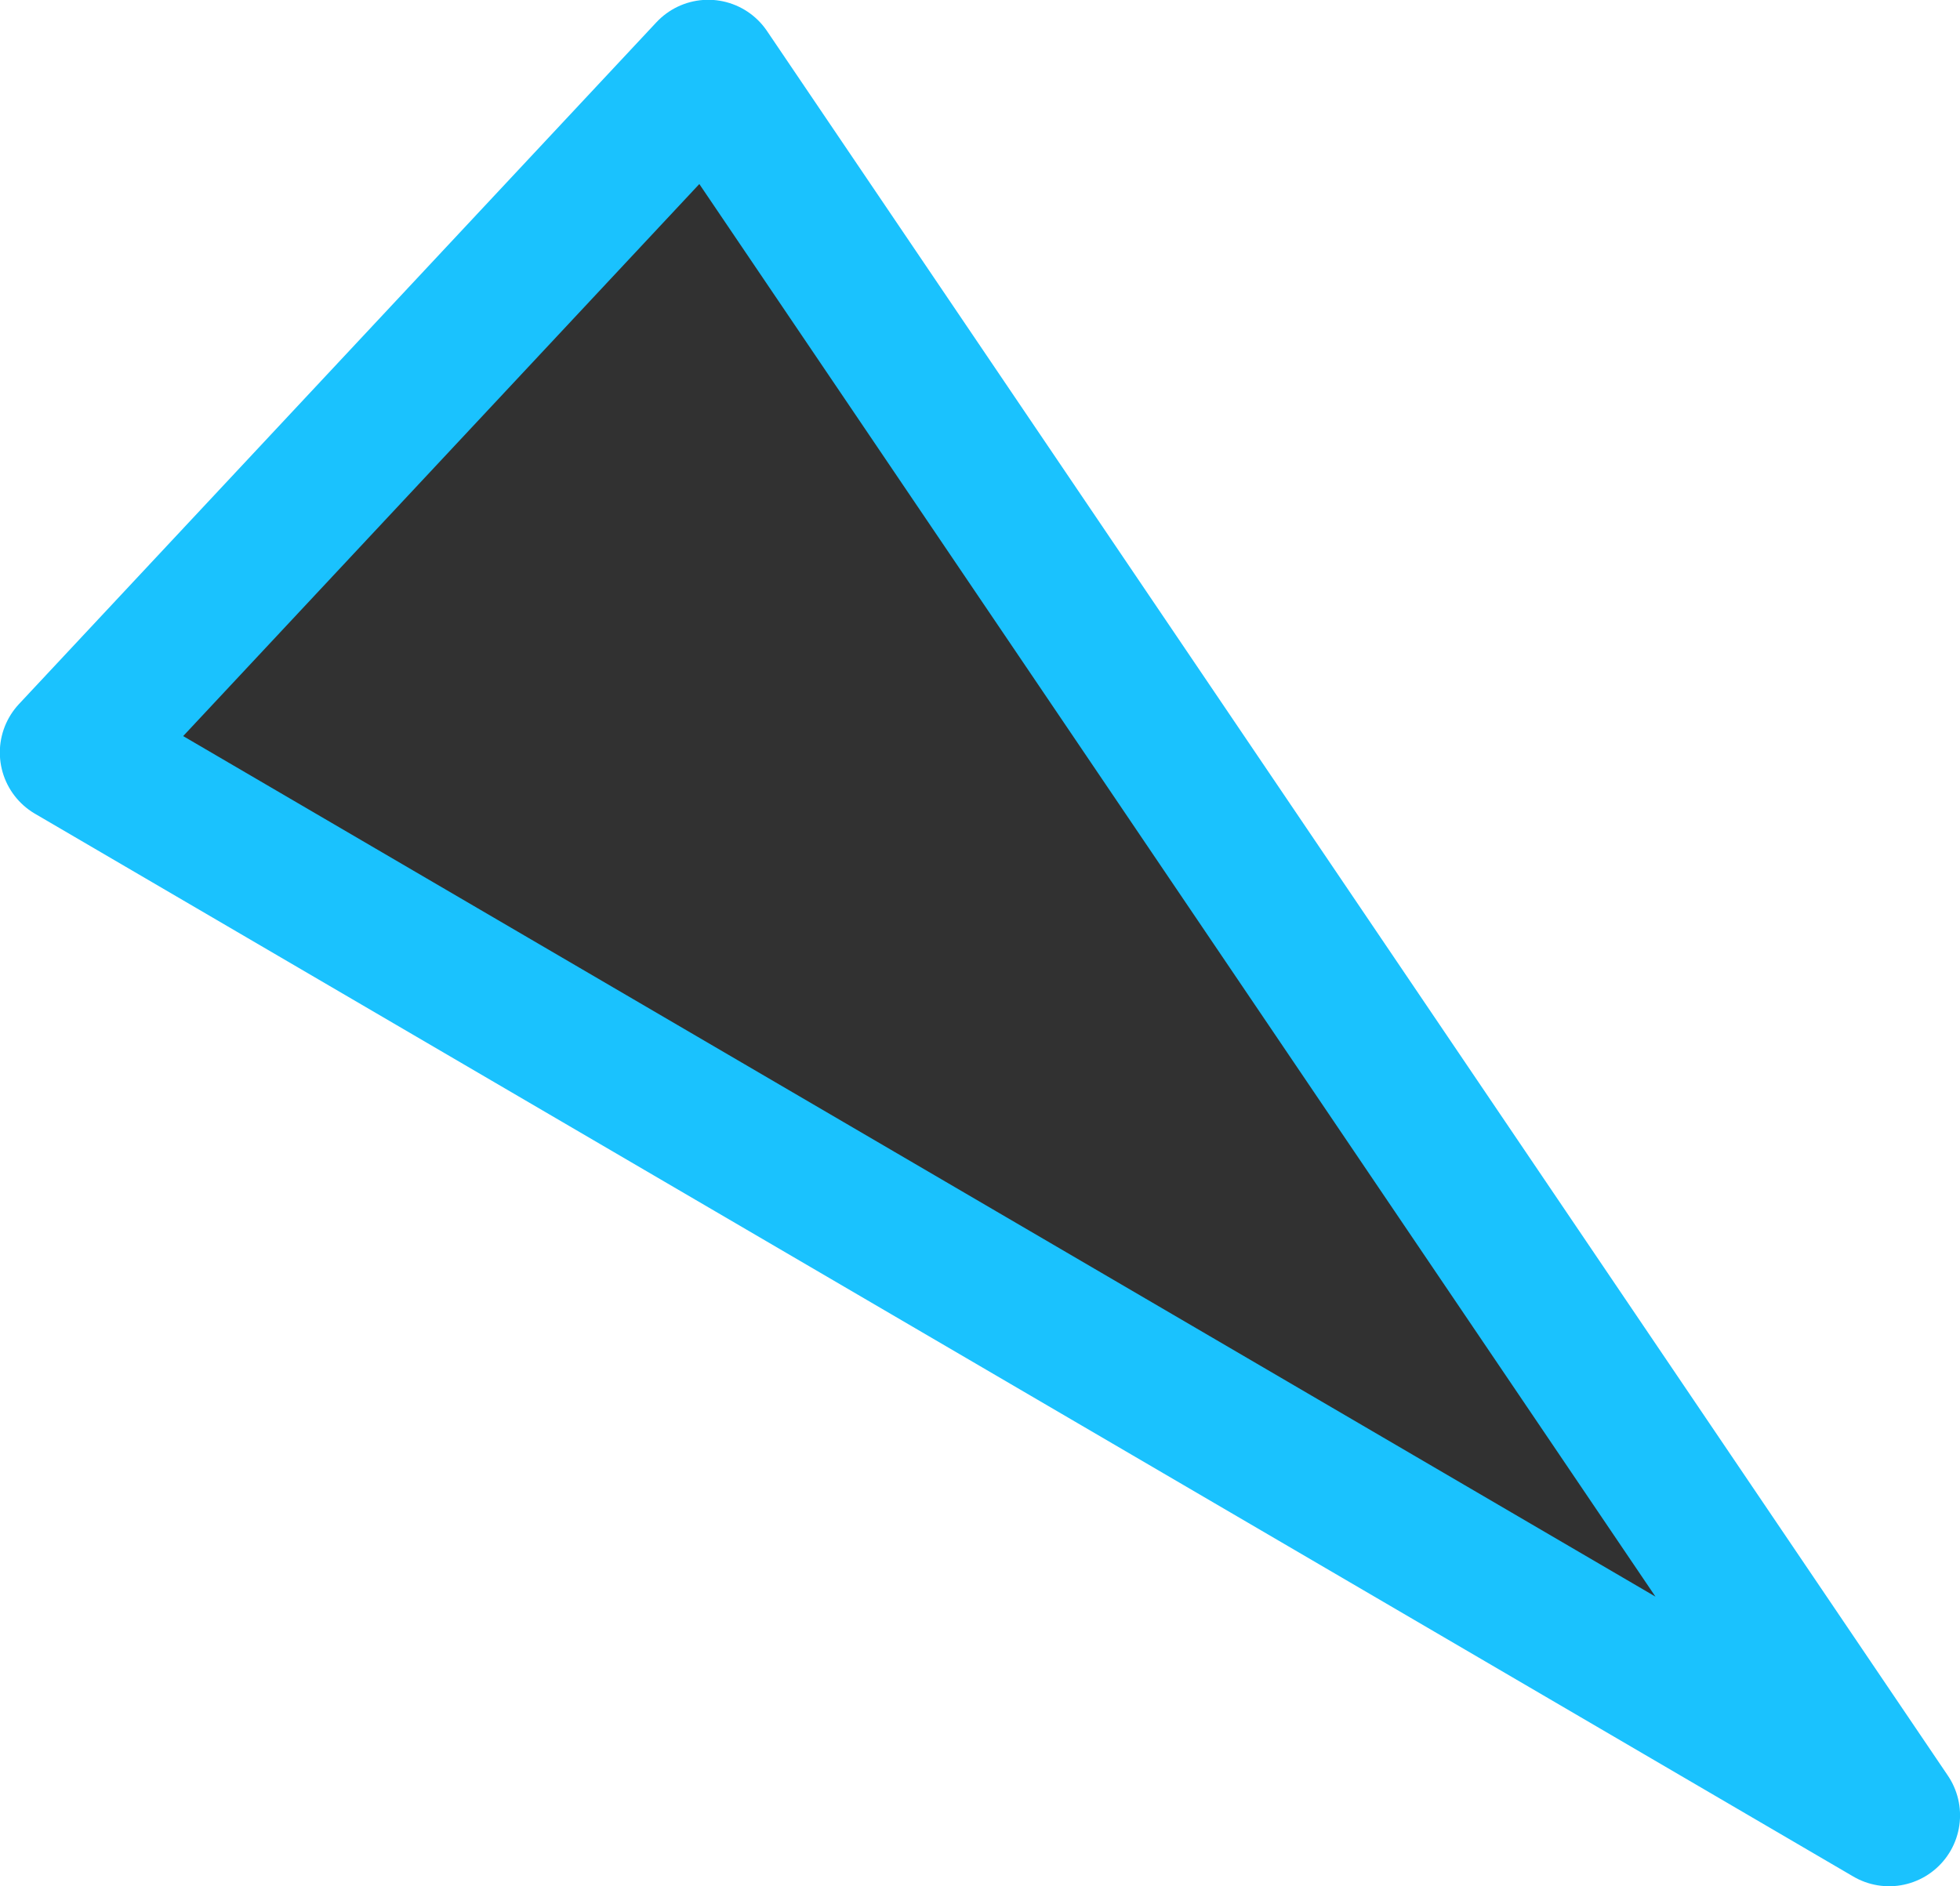 <svg xmlns="http://www.w3.org/2000/svg" width="124.375" height="119.719" viewBox="0 0 124.375 119.719">
  <defs>
    <style>
      .cls-1 {
        fill: #313131;
        stroke: #1ac2fe;
        stroke-linejoin: round;
        stroke-width: 9px;
        fill-rule: evenodd;
      }
    </style>
  </defs>
  <path id="img-combo-custom-triangle-1" class="cls-1" d="M24.552,564.759l115.389,67.455L65.005,521.486Z" transform="translate(-20.063 -517)"/>
</svg>
